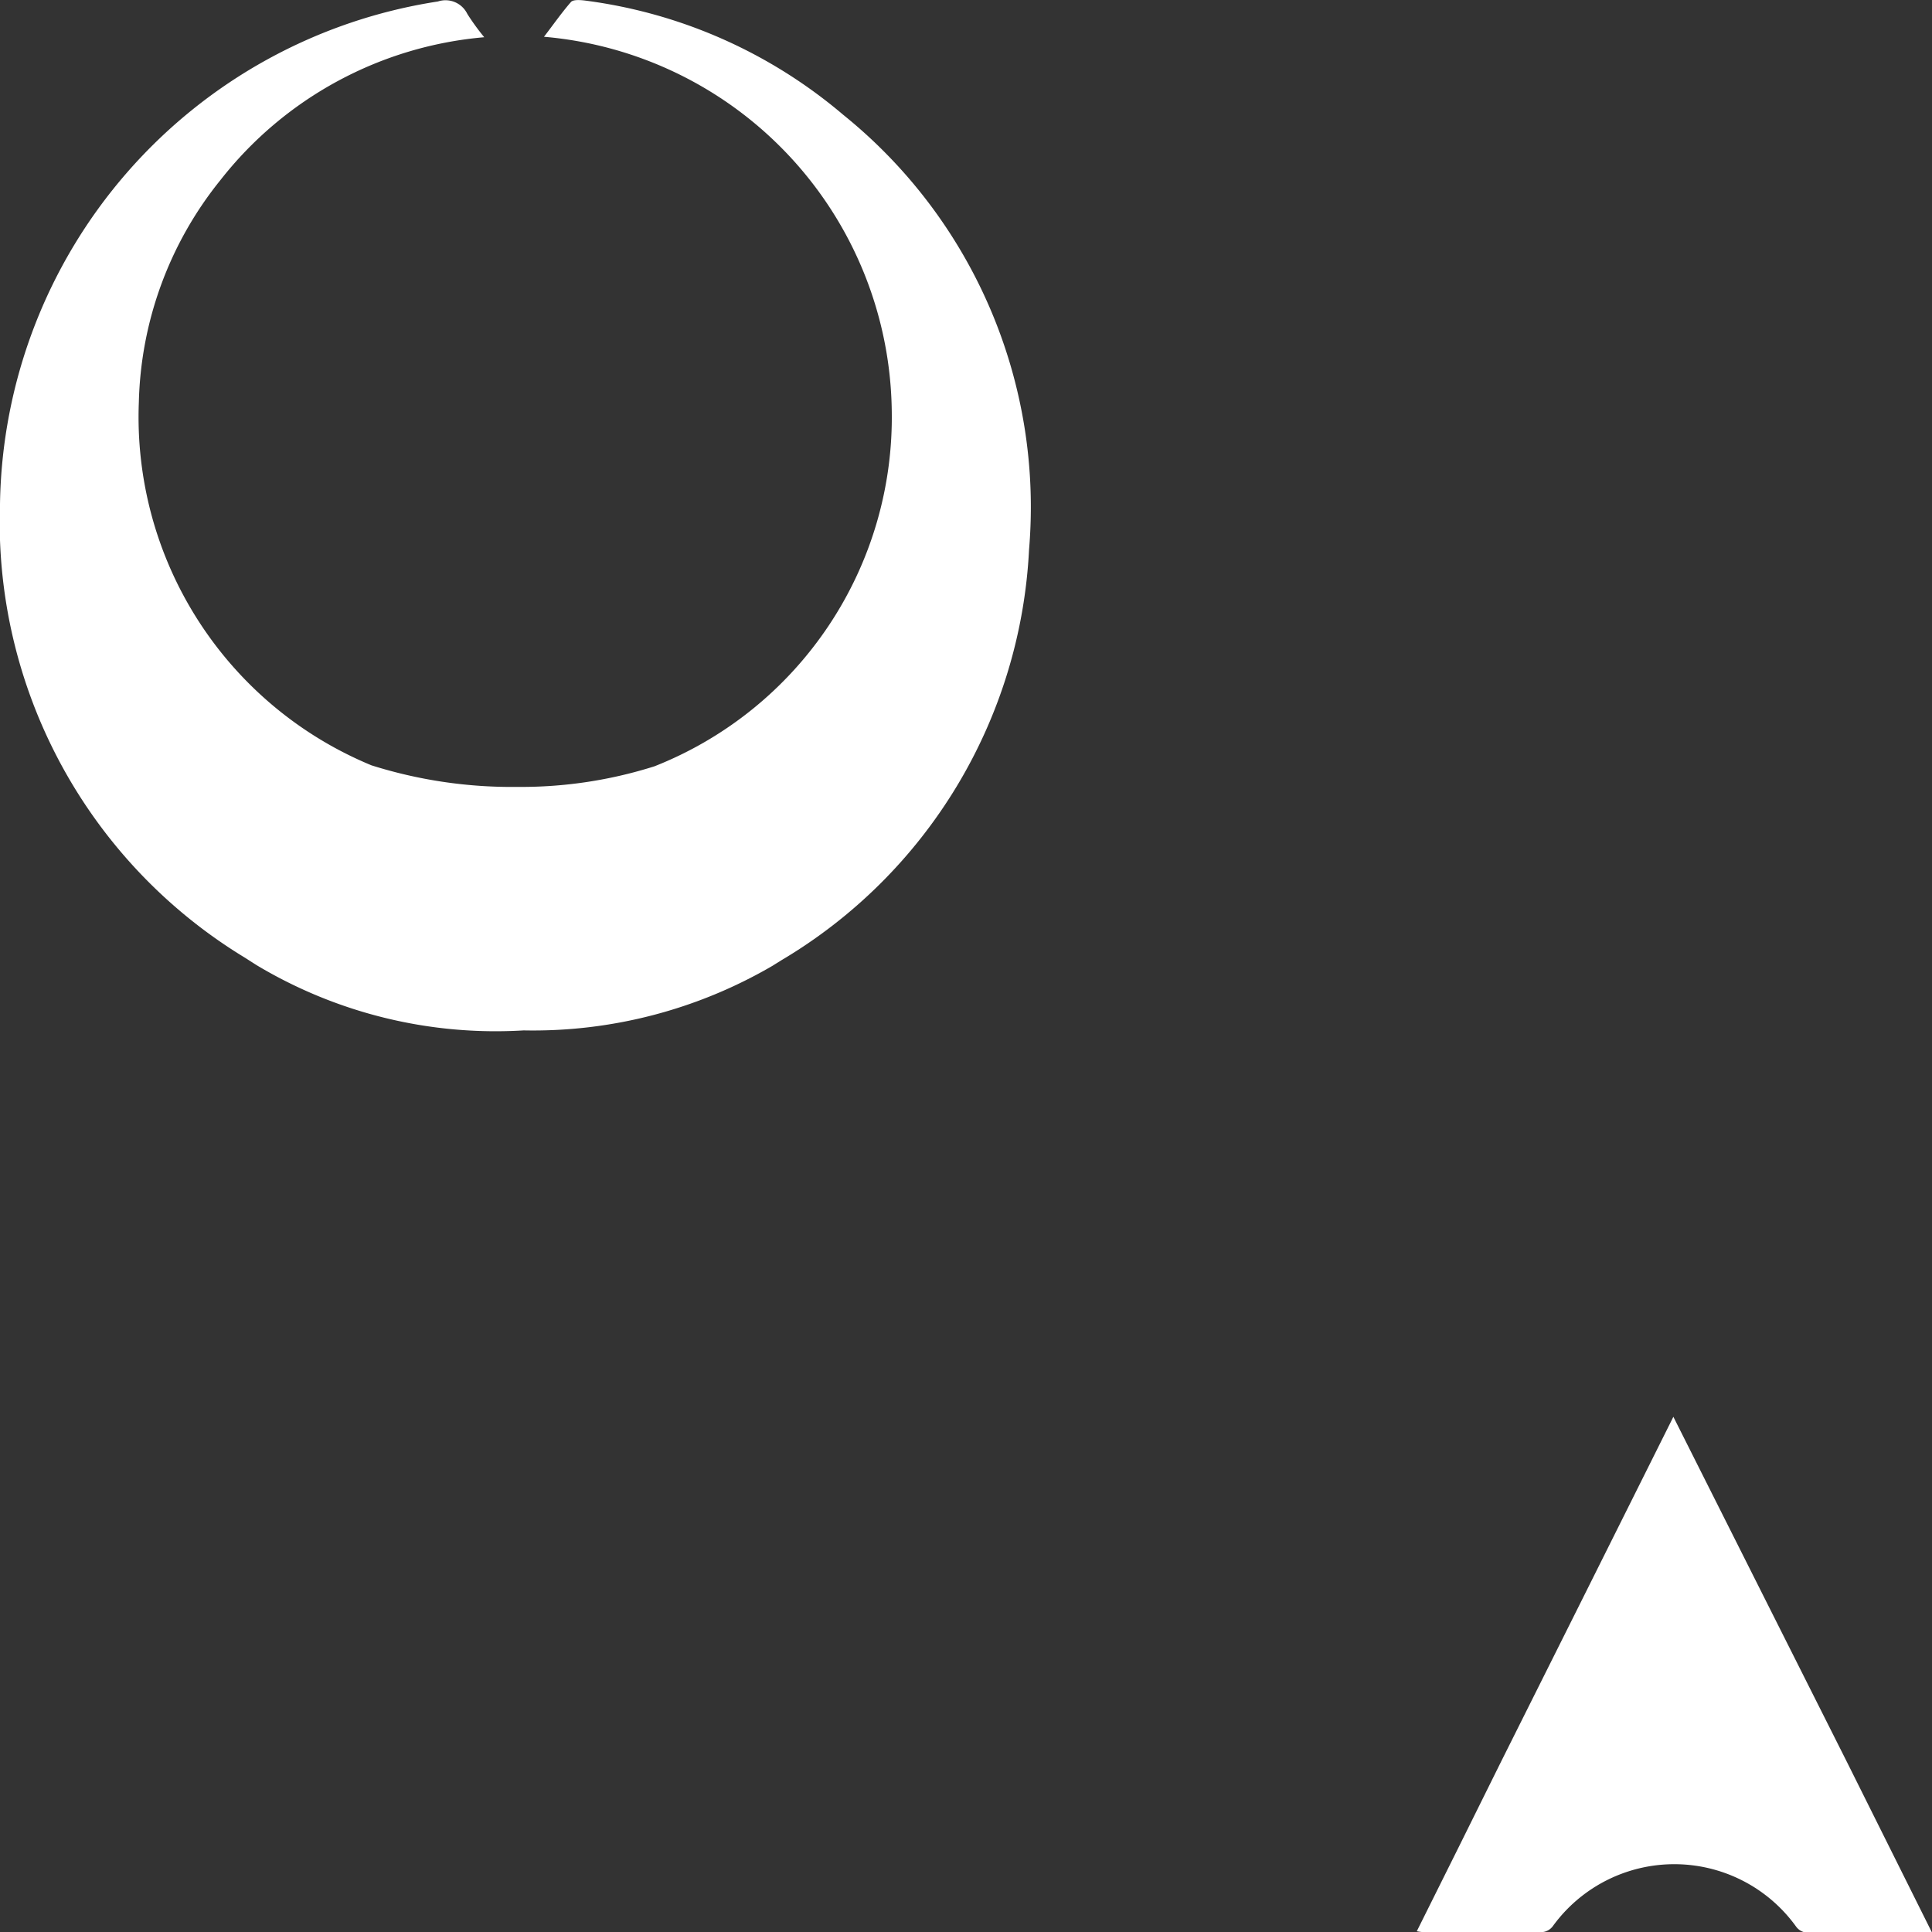 <svg height="30" viewBox="0 0 30 30" width="30" xmlns="http://www.w3.org/2000/svg"><rect x="0" y="0" width="30" height="30" fill="#333333" stroke="none"/><g fill="#fff"><path d="m3.988 14.989c-.066-.042-.123-.078-.18-.115a7.914 7.914 0 0 1 -3.808-7.047 8.016 8.016 0 0 1 6.8-7.804.376.376 0 0 1 .457.194 3.742 3.742 0 0 0 .262.361 5.84 5.84 0 0 0 -4.099 2.222 5.707 5.707 0 0 0 -1.264 3.445 5.852 5.852 0 0 0 3.612 5.639 7.237 7.237 0 0 0 2.268.335 6.85 6.85 0 0 0 2.127-.32 5.826 5.826 0 0 0 3.684-5.528 5.906 5.906 0 0 0 -5.4-5.8c.147-.191.272-.371.418-.539.035-.041.144-.032.215-.024a7.713 7.713 0 0 1 4.014 1.775 7.824 7.824 0 0 1 2.885 6.752 7.868 7.868 0 0 1 -3.846 6.376c-.043.028-.088.054-.131.082a7.378 7.378 0 0 1 -3.871 1.007 7.224 7.224 0 0 1 -4.143-1.011"/><path d="m5.469 2.954-1.485-2.954-1.469 2.942-1.2 2.4-.657 1.325-.658 1.321a.72.72 0 0 0 .077.012h1.885a.228.228 0 0 0 .149-.089 2.33 2.33 0 0 1 3.775 0 .231.231 0 0 0 .2.1h1.768c.041 0 .082 0 .143-.008l-1.31-2.627" transform="translate(22 22)"/></g></svg>